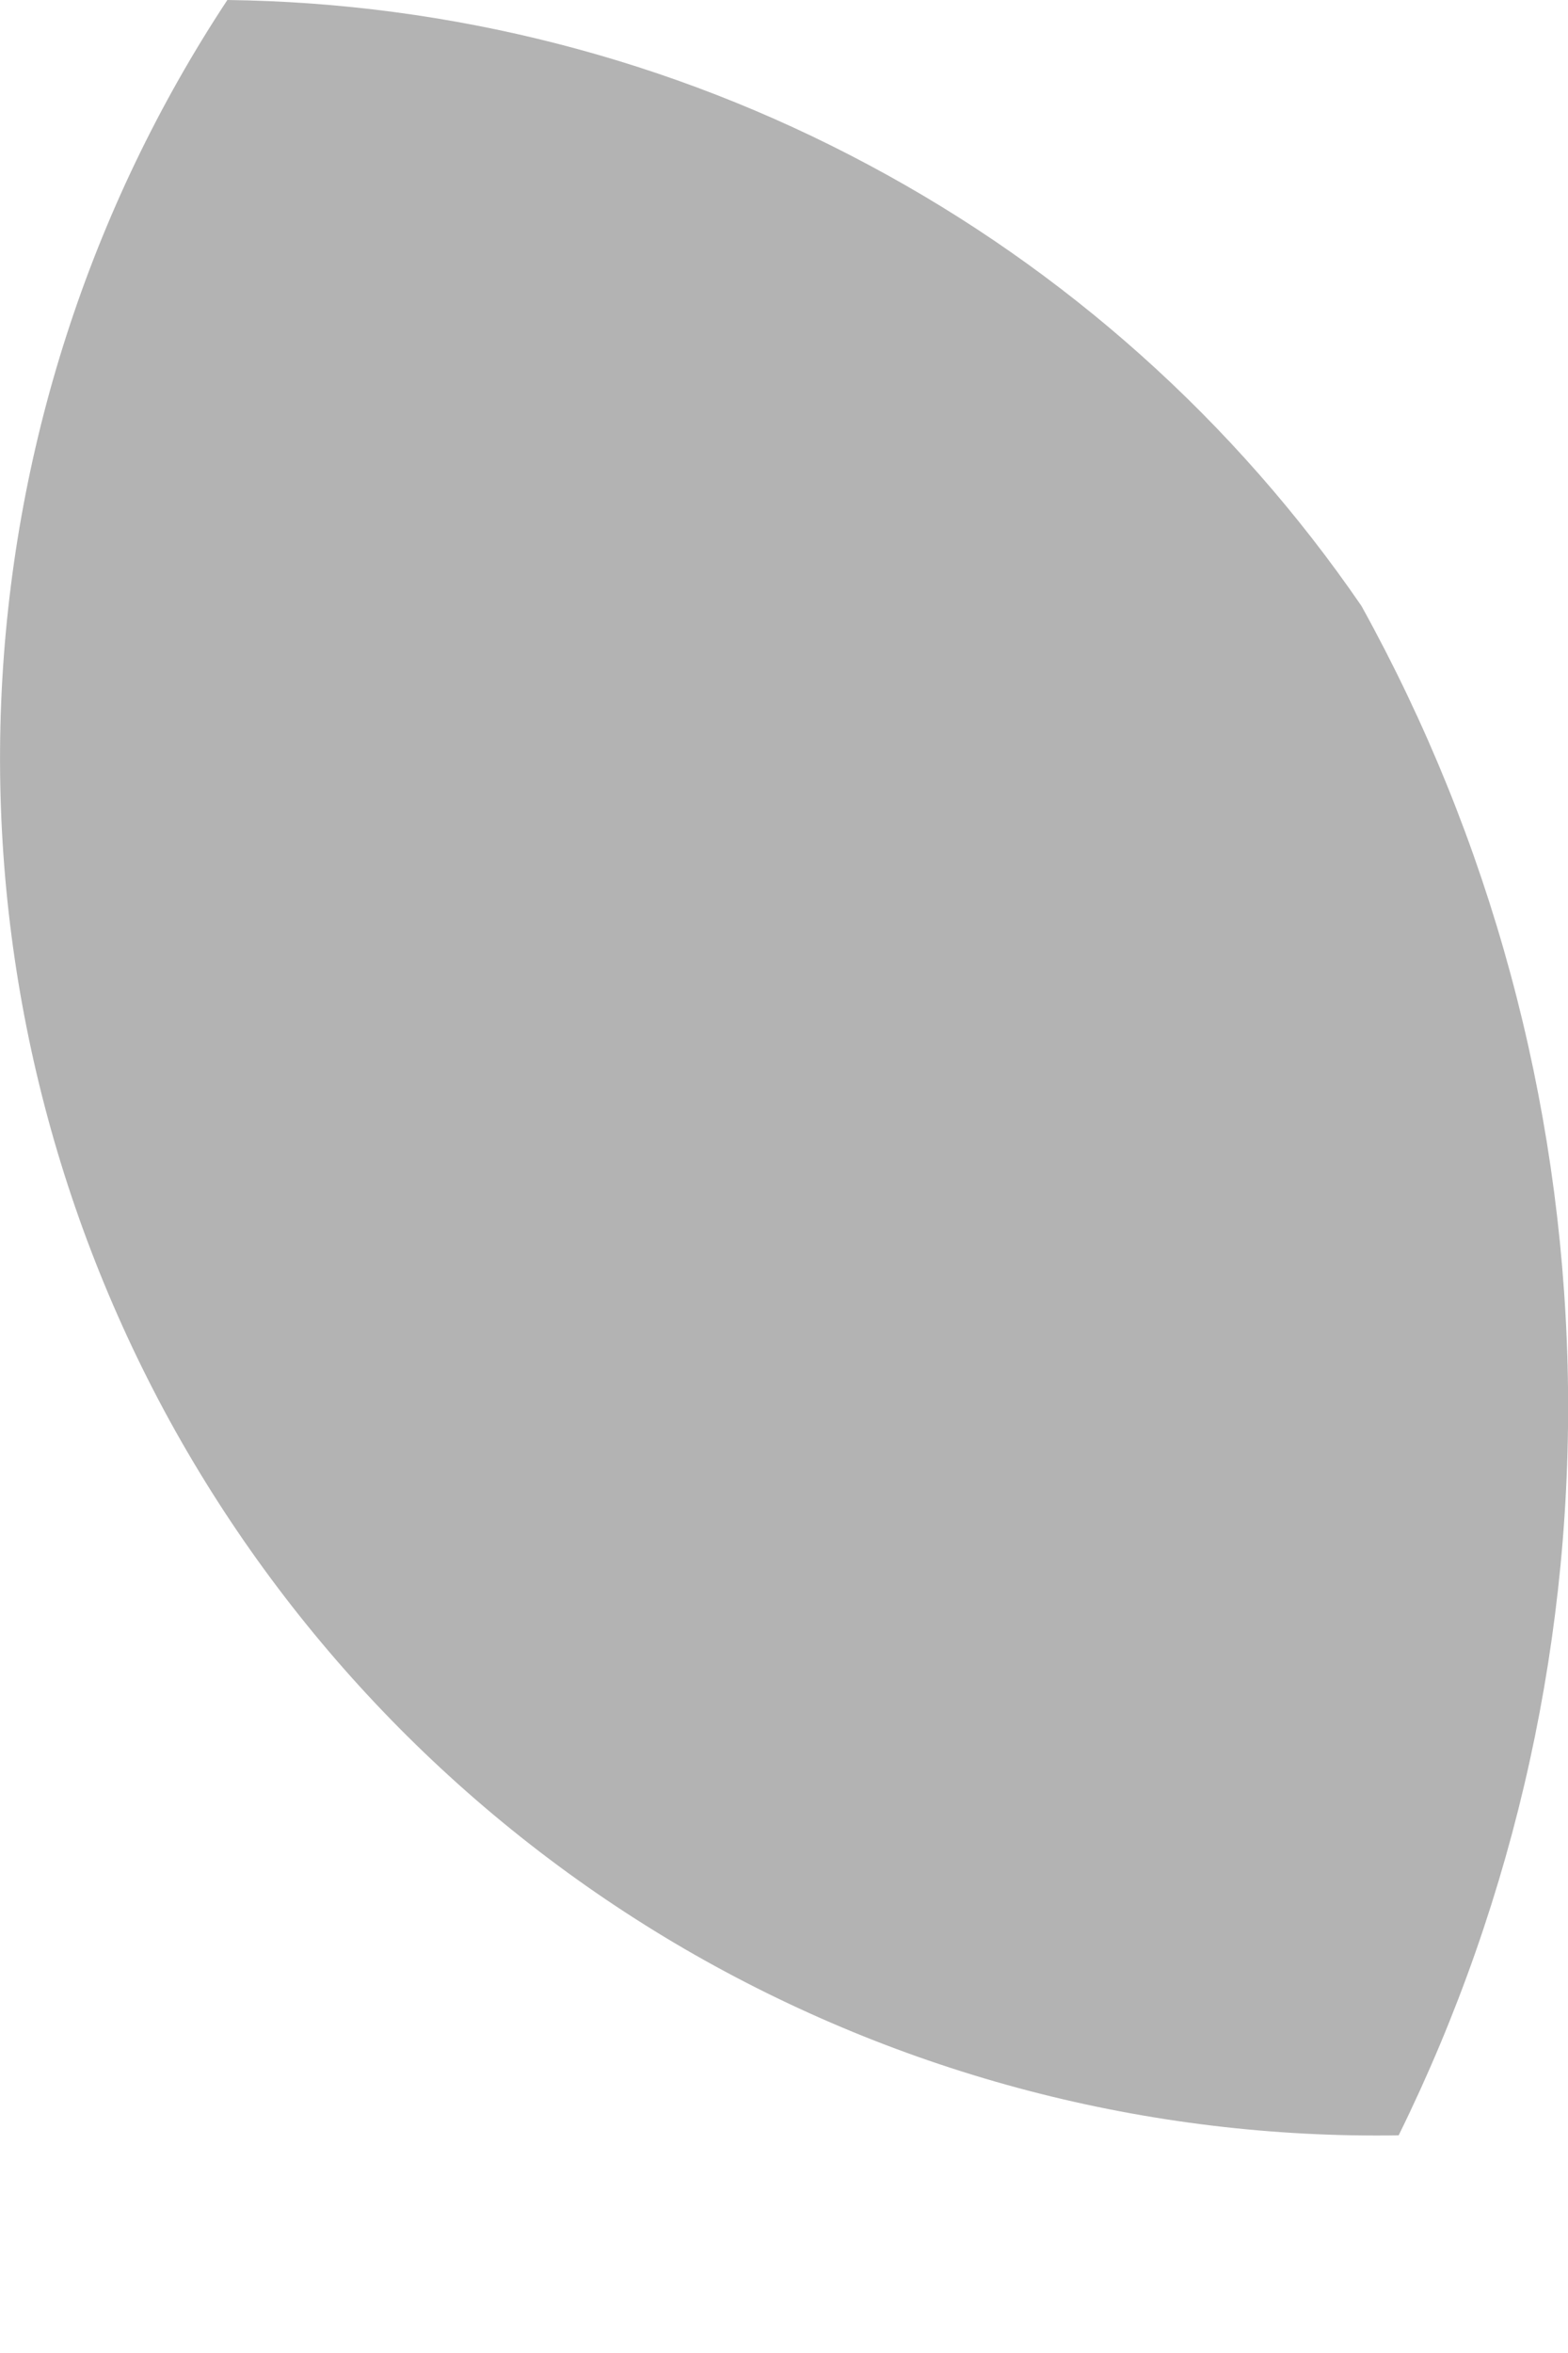<svg width="4" height="6" viewBox="0 0 4 6" fill="none" xmlns="http://www.w3.org/2000/svg">
<path opacity="0.3" d="M3.568 5.445C2.929 5.455 2.3 5.291 1.747 4.97C1.195 4.649 0.741 4.183 0.433 3.623C0.126 3.063 -0.023 2.43 0.003 1.791C0.029 1.153 0.228 0.533 0.58 0C1.151 0.007 1.712 0.151 2.215 0.42C2.718 0.688 3.15 1.074 3.473 1.545C3.802 2.139 3.982 2.804 3.999 3.483C4.016 4.162 3.868 4.836 3.568 5.445Z" fill="black"/>
</svg>
